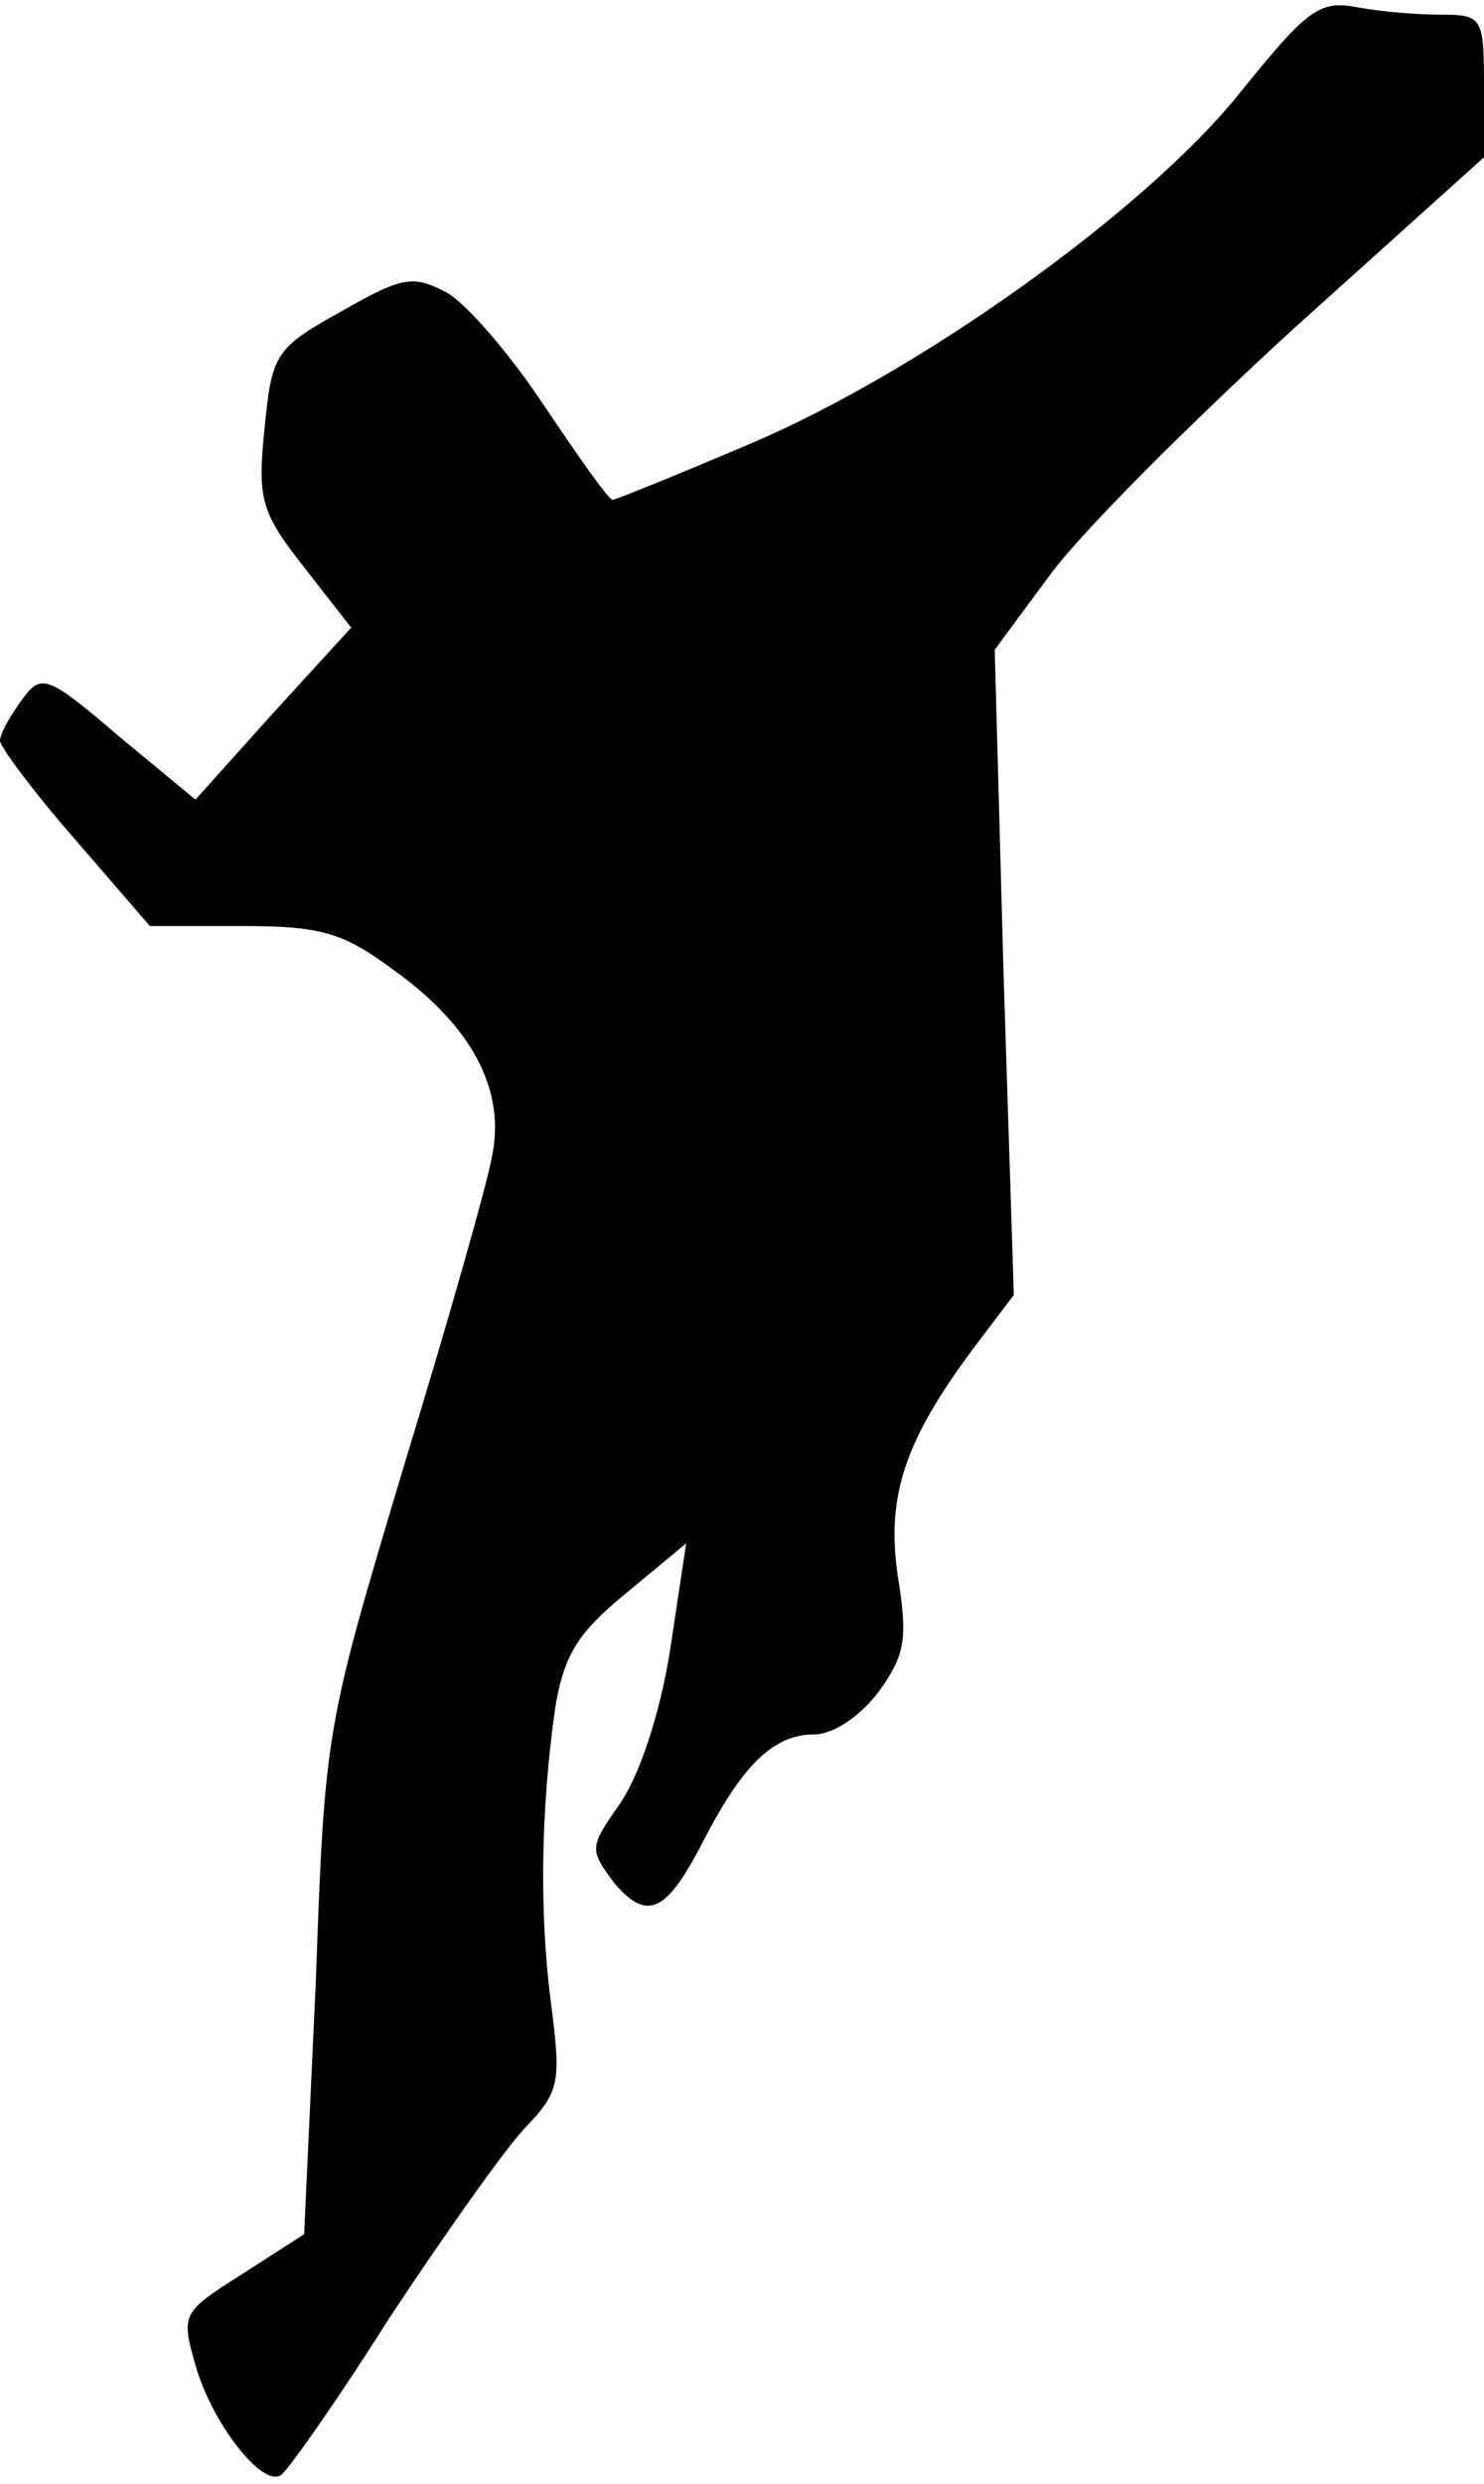 <?xml version="1.0" standalone="no"?>
<!DOCTYPE svg PUBLIC "-//W3C//DTD SVG 20010904//EN"
 "http://www.w3.org/TR/2001/REC-SVG-20010904/DTD/svg10.dtd">
<svg version="1.0" xmlns="http://www.w3.org/2000/svg"
 width="101pt" height="169pt" viewBox="0 0 101 169"
 preserveAspectRatio="xMidYMid meet">
<g transform="translate(0,169) scale(0.1,-0.1)"
fill="#000000" stroke="none">
<path fill="#000000" stroke="none" d="M844 1627 c-64 -80 -219 -191 -336
-240 -47 -20 -89 -37 -91 -37 -3 0 -23 29 -46 63 -23 35 -53 70 -67 78 -23 12
-30 11 -72 -13 -45 -25 -47 -29 -52 -80 -5 -48 -2 -57 27 -94 l32 -41 -53 -58
-53 -59 -52 43 c-49 42 -53 43 -66 25 -8 -11 -15 -23 -15 -28 0 -4 23 -35 51
-67 l51 -59 62 0 c54 0 69 -4 104 -30 53 -38 76 -81 67 -126 -3 -18 -30 -113
-60 -211 -53 -177 -54 -179 -60 -350 l-8 -173 -42 -27 c-41 -26 -42 -27 -32
-62 11 -39 45 -83 58 -75 4 2 38 50 74 107 37 56 78 114 92 129 24 25 25 31
18 85 -8 62 -7 132 3 202 6 35 15 50 48 77 l41 34 -11 -73 c-7 -44 -21 -85
-34 -104 -21 -30 -21 -31 -4 -54 23 -27 36 -20 62 31 26 50 47 70 74 70 13 0
31 12 44 29 18 25 20 36 13 79 -8 55 5 93 54 158 l25 33 -7 219 -6 220 37 50
c20 28 95 103 166 168 l130 117 0 48 c0 47 -1 49 -29 49 -16 0 -41 2 -57 5
-26 5 -34 -1 -80 -58z"/>
</g>
</svg>

